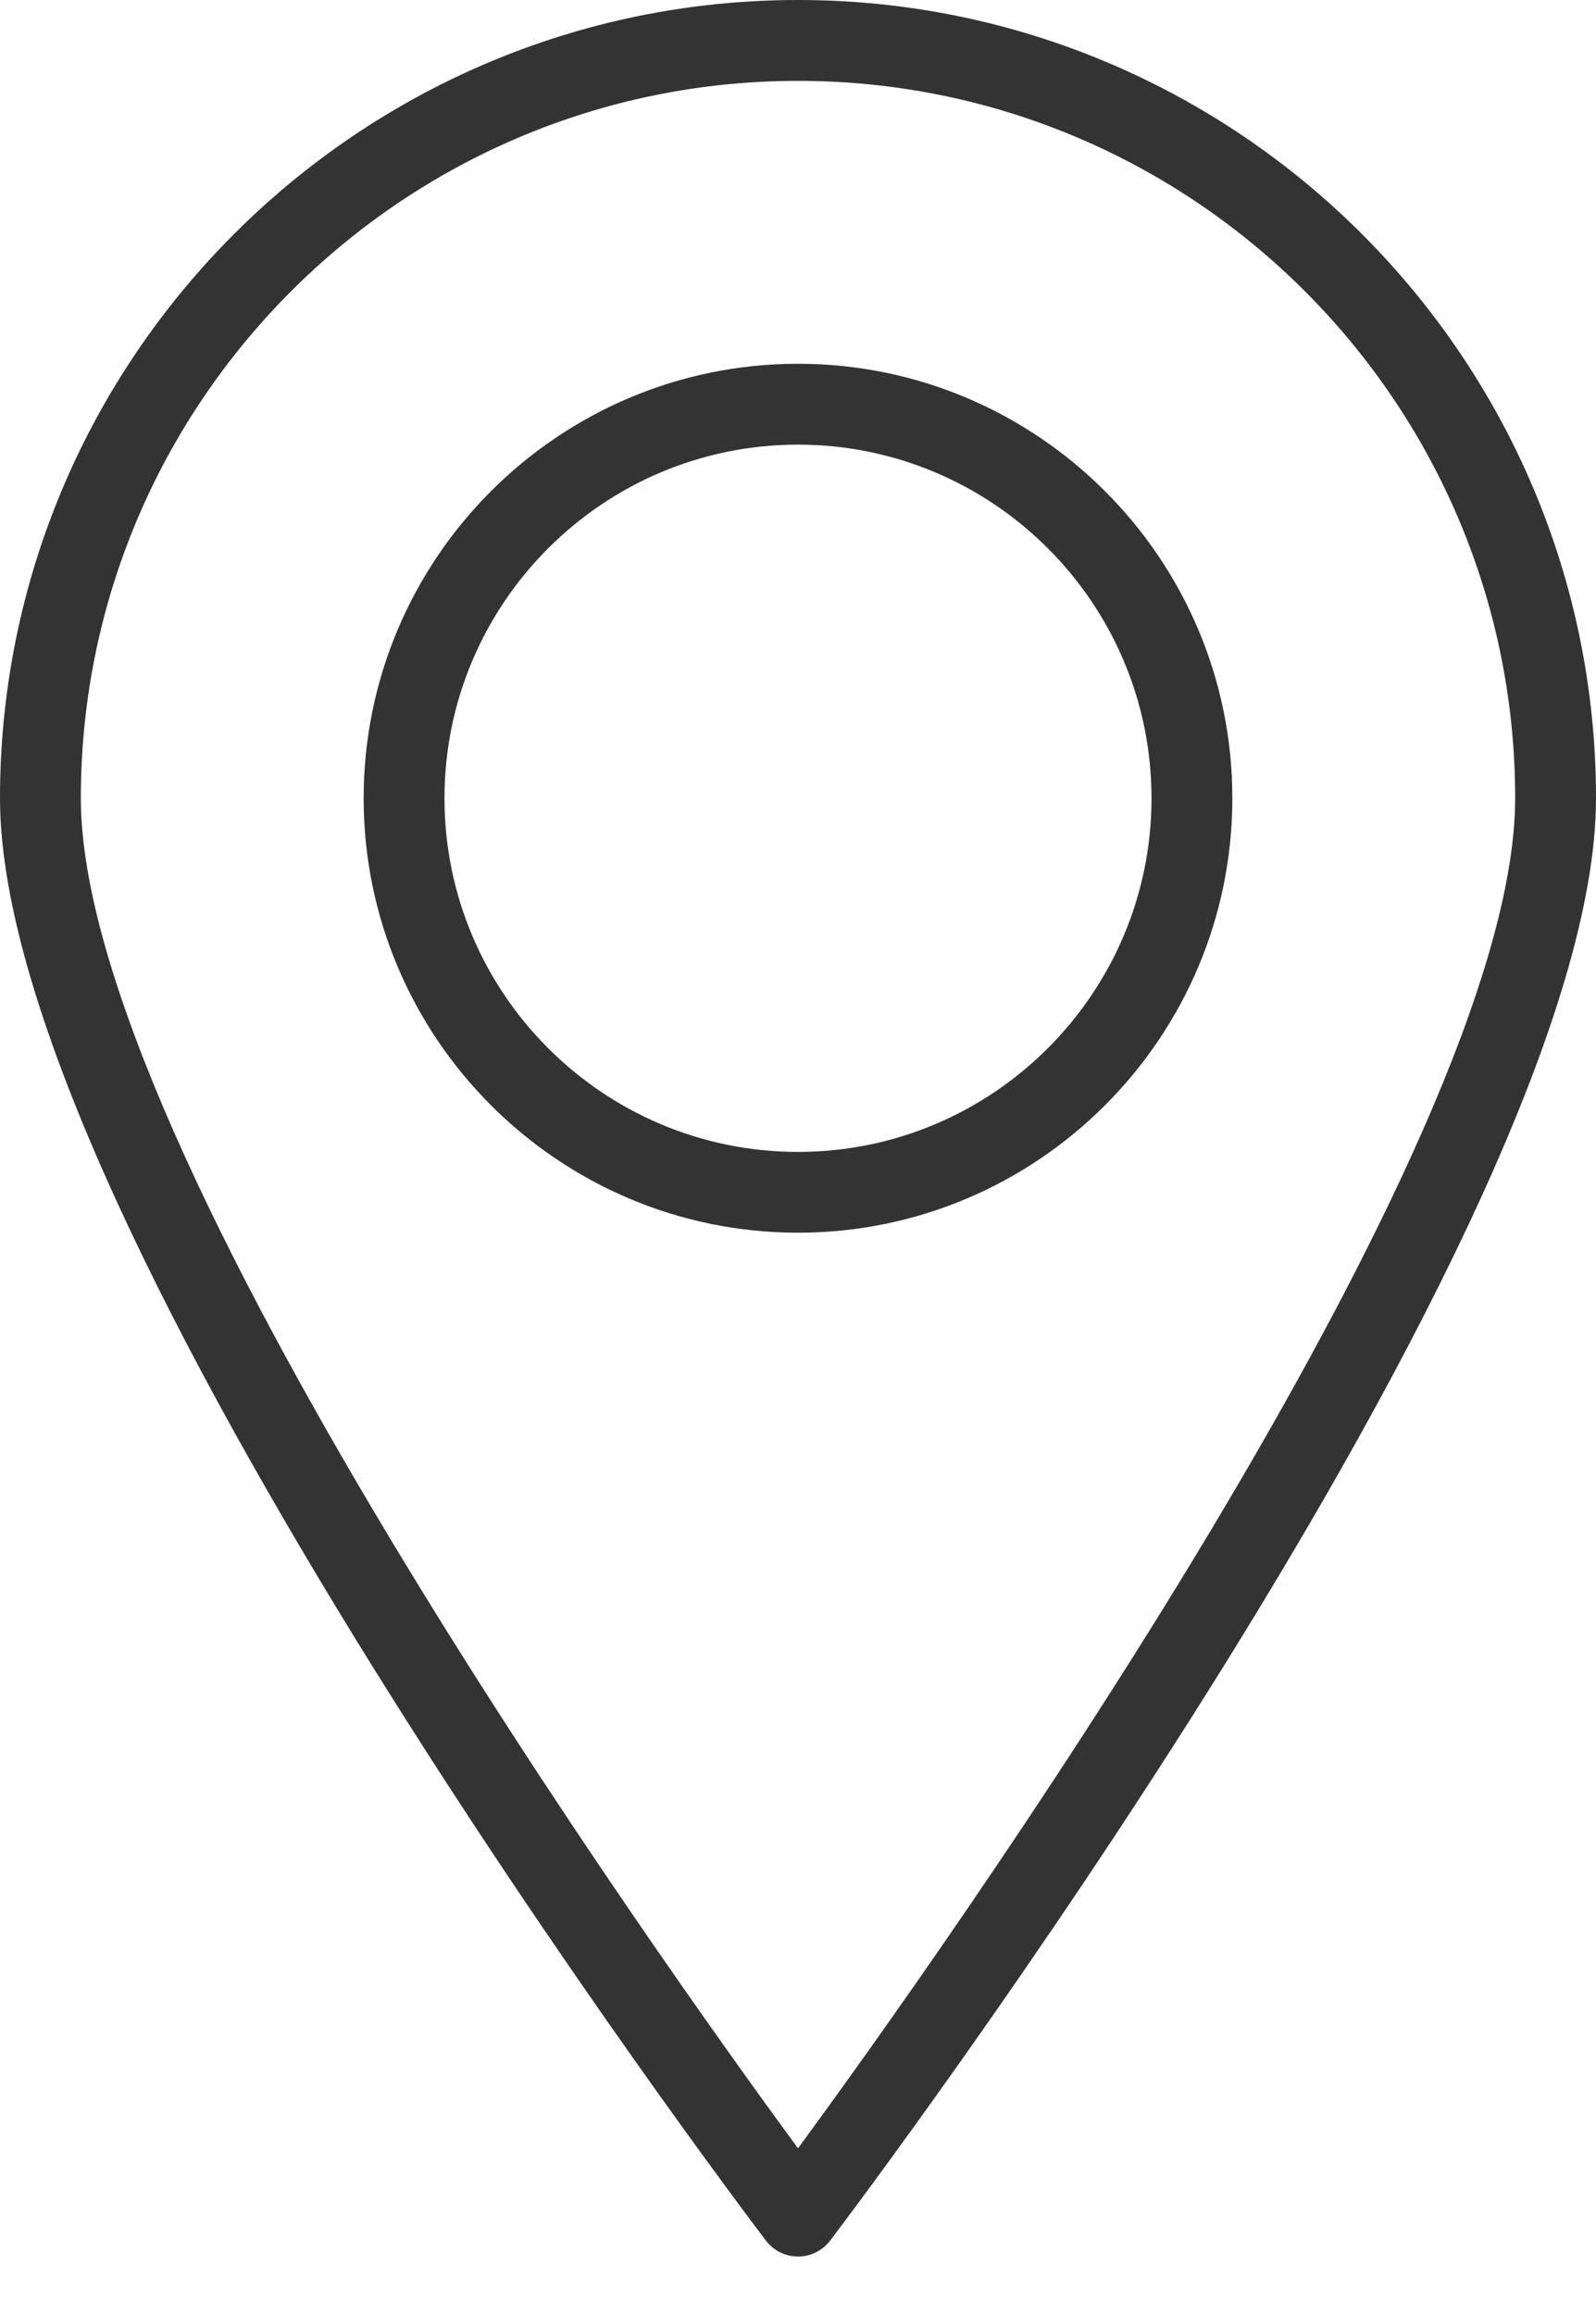 <svg width="20" height="29" viewBox="0 0 20 29" fill="none" xmlns="http://www.w3.org/2000/svg">
<path d="M10 0C4.486 0 0 4.486 0 10C0 15.357 9.205 27.551 9.597 28.067C9.692 28.193 9.843 28.268 10 28.268C10.158 28.268 10.309 28.192 10.403 28.068C10.795 27.551 20 15.357 20 10C20 4.486 15.514 0 10 0ZM10 26.912C8.286 24.577 1.013 14.405 1.013 10C1.013 5.044 5.044 1.013 10 1.013C14.956 1.013 18.987 5.044 18.987 10C18.987 14.405 11.714 24.577 10 26.912Z" fill="#333333"/>
<path d="M10 4.557C6.999 4.557 4.557 6.998 4.557 9.999C4.557 13.001 6.999 15.442 10 15.442C13.001 15.442 15.443 13.001 15.443 9.999C15.443 6.998 13.001 4.557 10 4.557ZM10 14.43C7.557 14.43 5.57 12.442 5.57 10C5.57 7.557 7.557 5.57 10 5.57C12.443 5.57 14.43 7.557 14.43 10C14.43 12.442 12.443 14.43 10 14.43Z" fill="#333333"/>
</svg>
